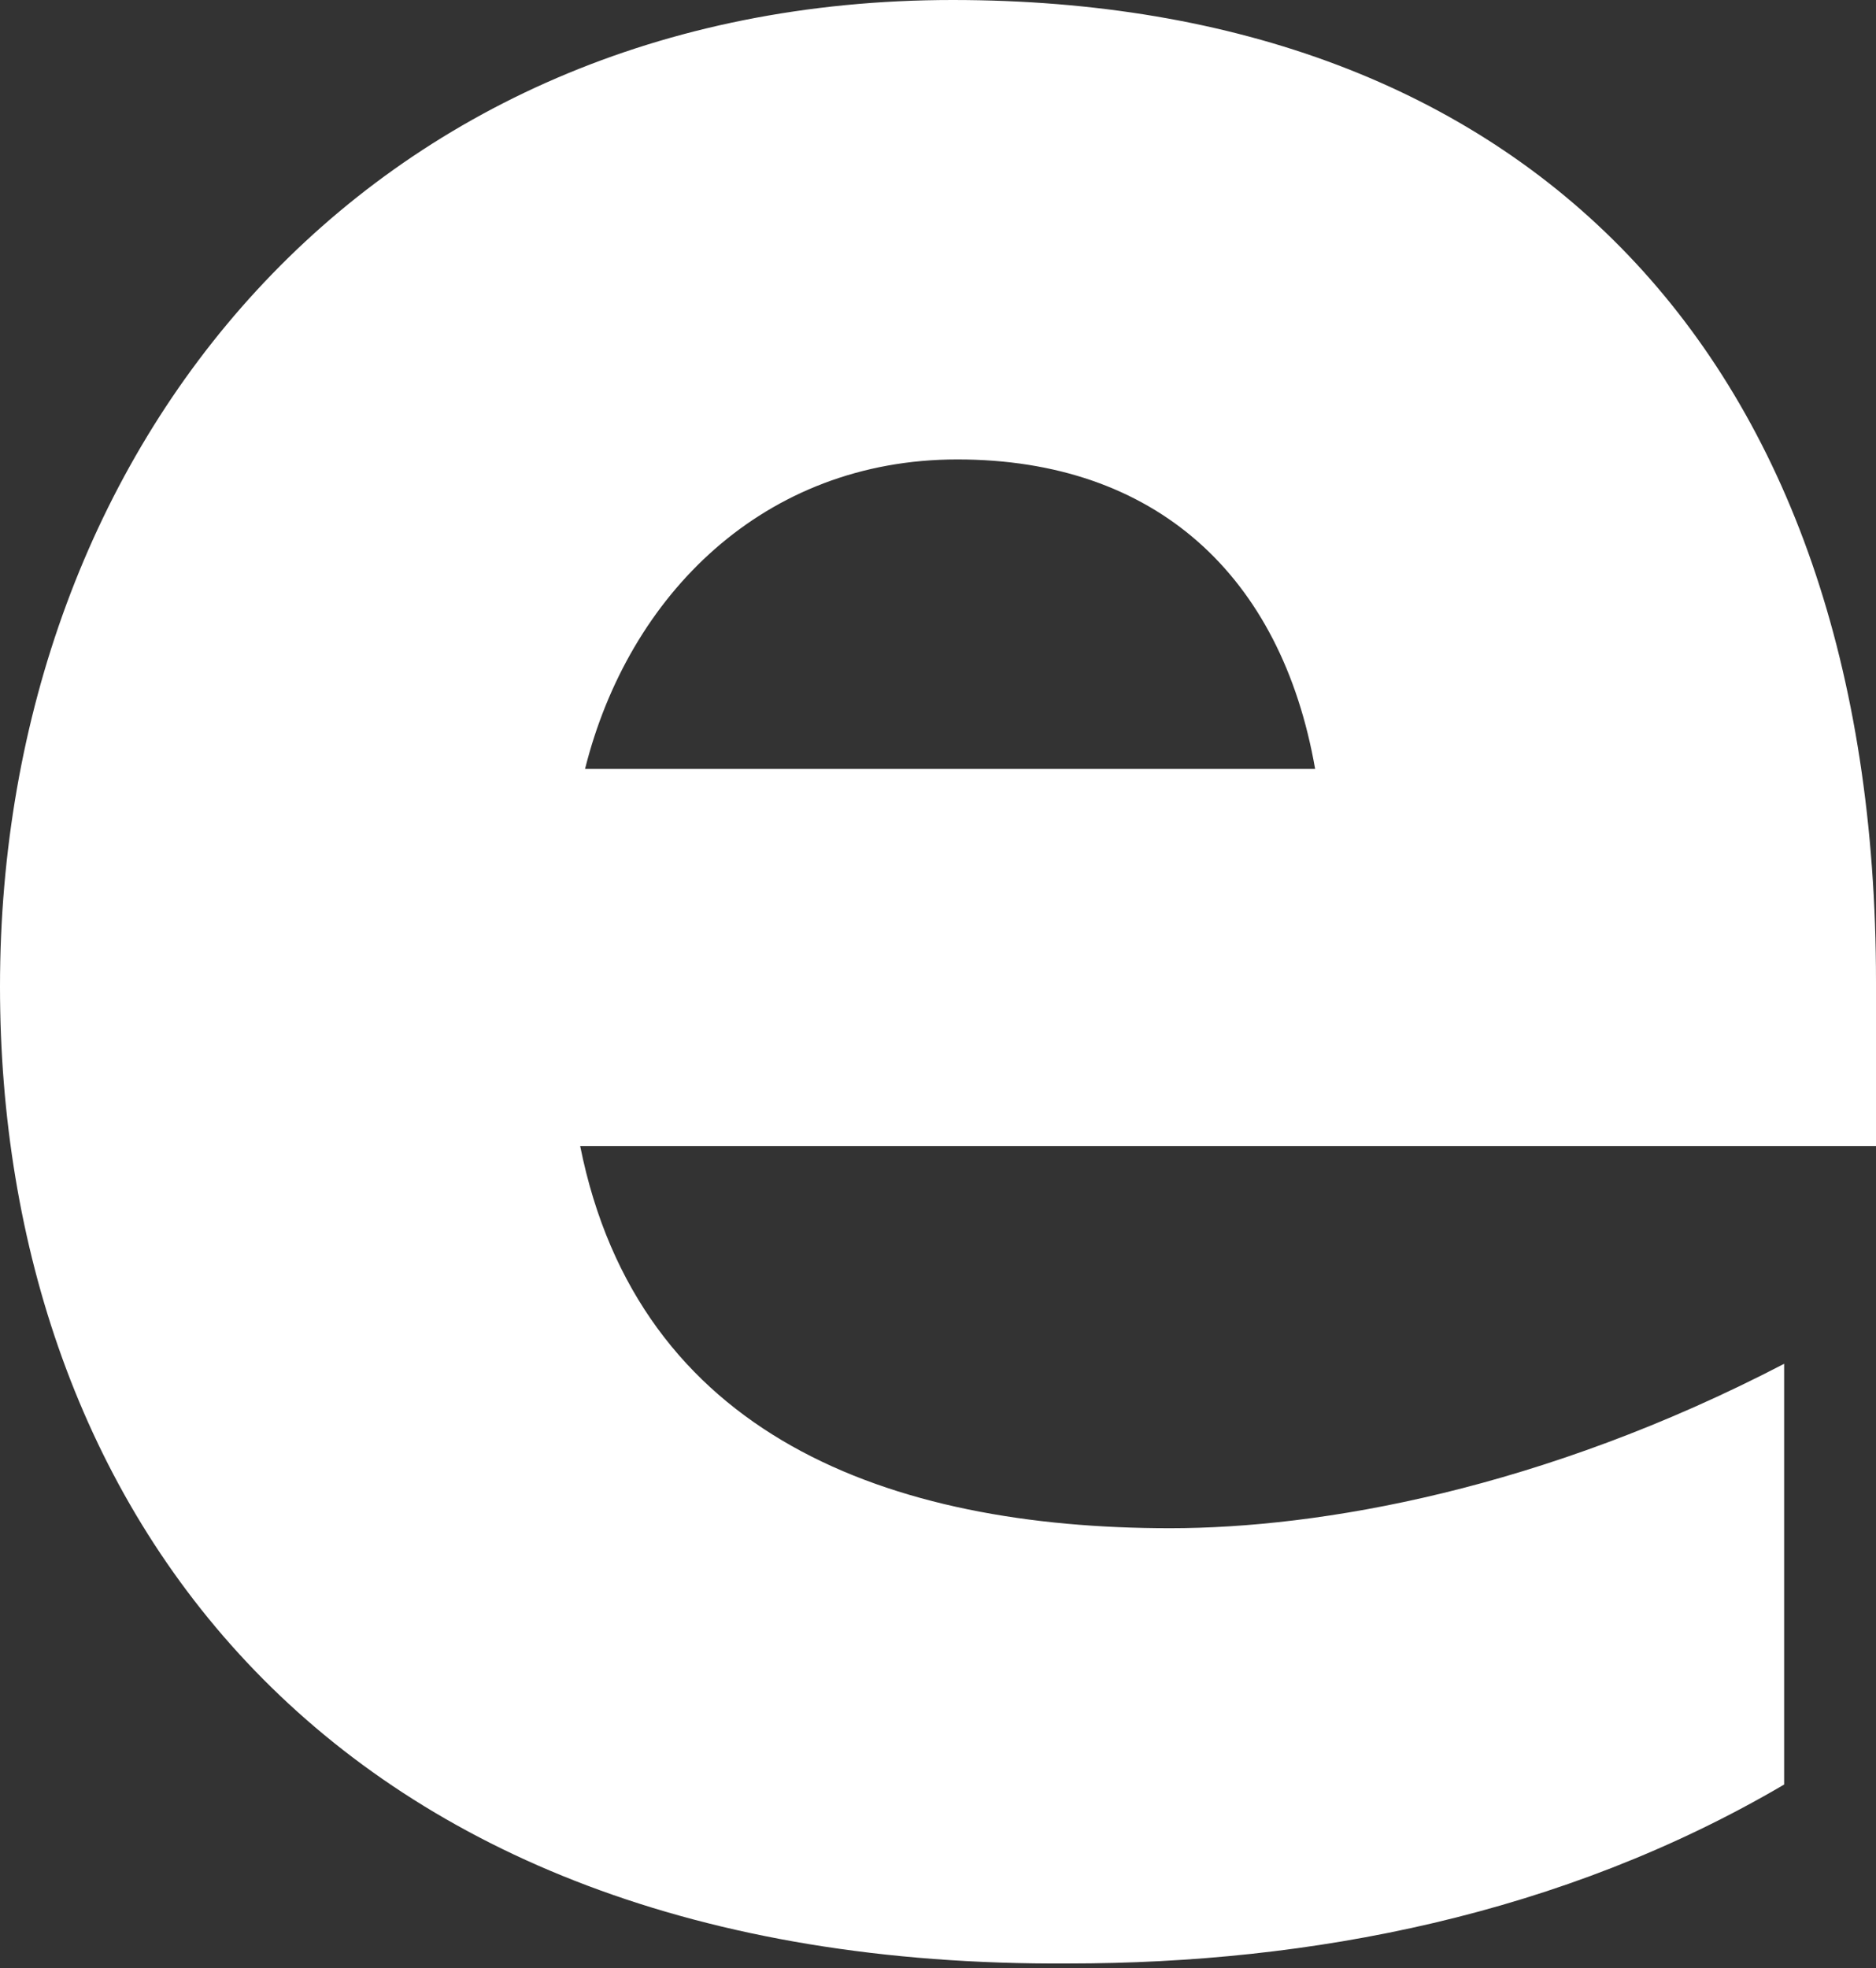 <svg viewBox="0 0 38.8 40.7" xmlns="http://www.w3.org/2000/svg"><rect x="0" y="0" width="38.8" height="40.7" fill="#333333" stroke="none"/><path d="M38.8 20.3v3.4H12c1.2 6 6.4 7.9 12.2 7.9 3.1 0 7.7-.8 12.7-3.4v8.7c-4.6 2.7-9.8 3.7-14.8 3.7C6.7 40.7 0 31.1 0 20.4 0 9.2 7.6 0 19.7 0c11.8 0 19.1 7.3 19.1 20.3zm-26.7-4.4h15.1c-.7-4-3.3-6.4-7.4-6.4-4 0-6.8 2.8-7.7 6.4z" fill="#fff"/></svg>